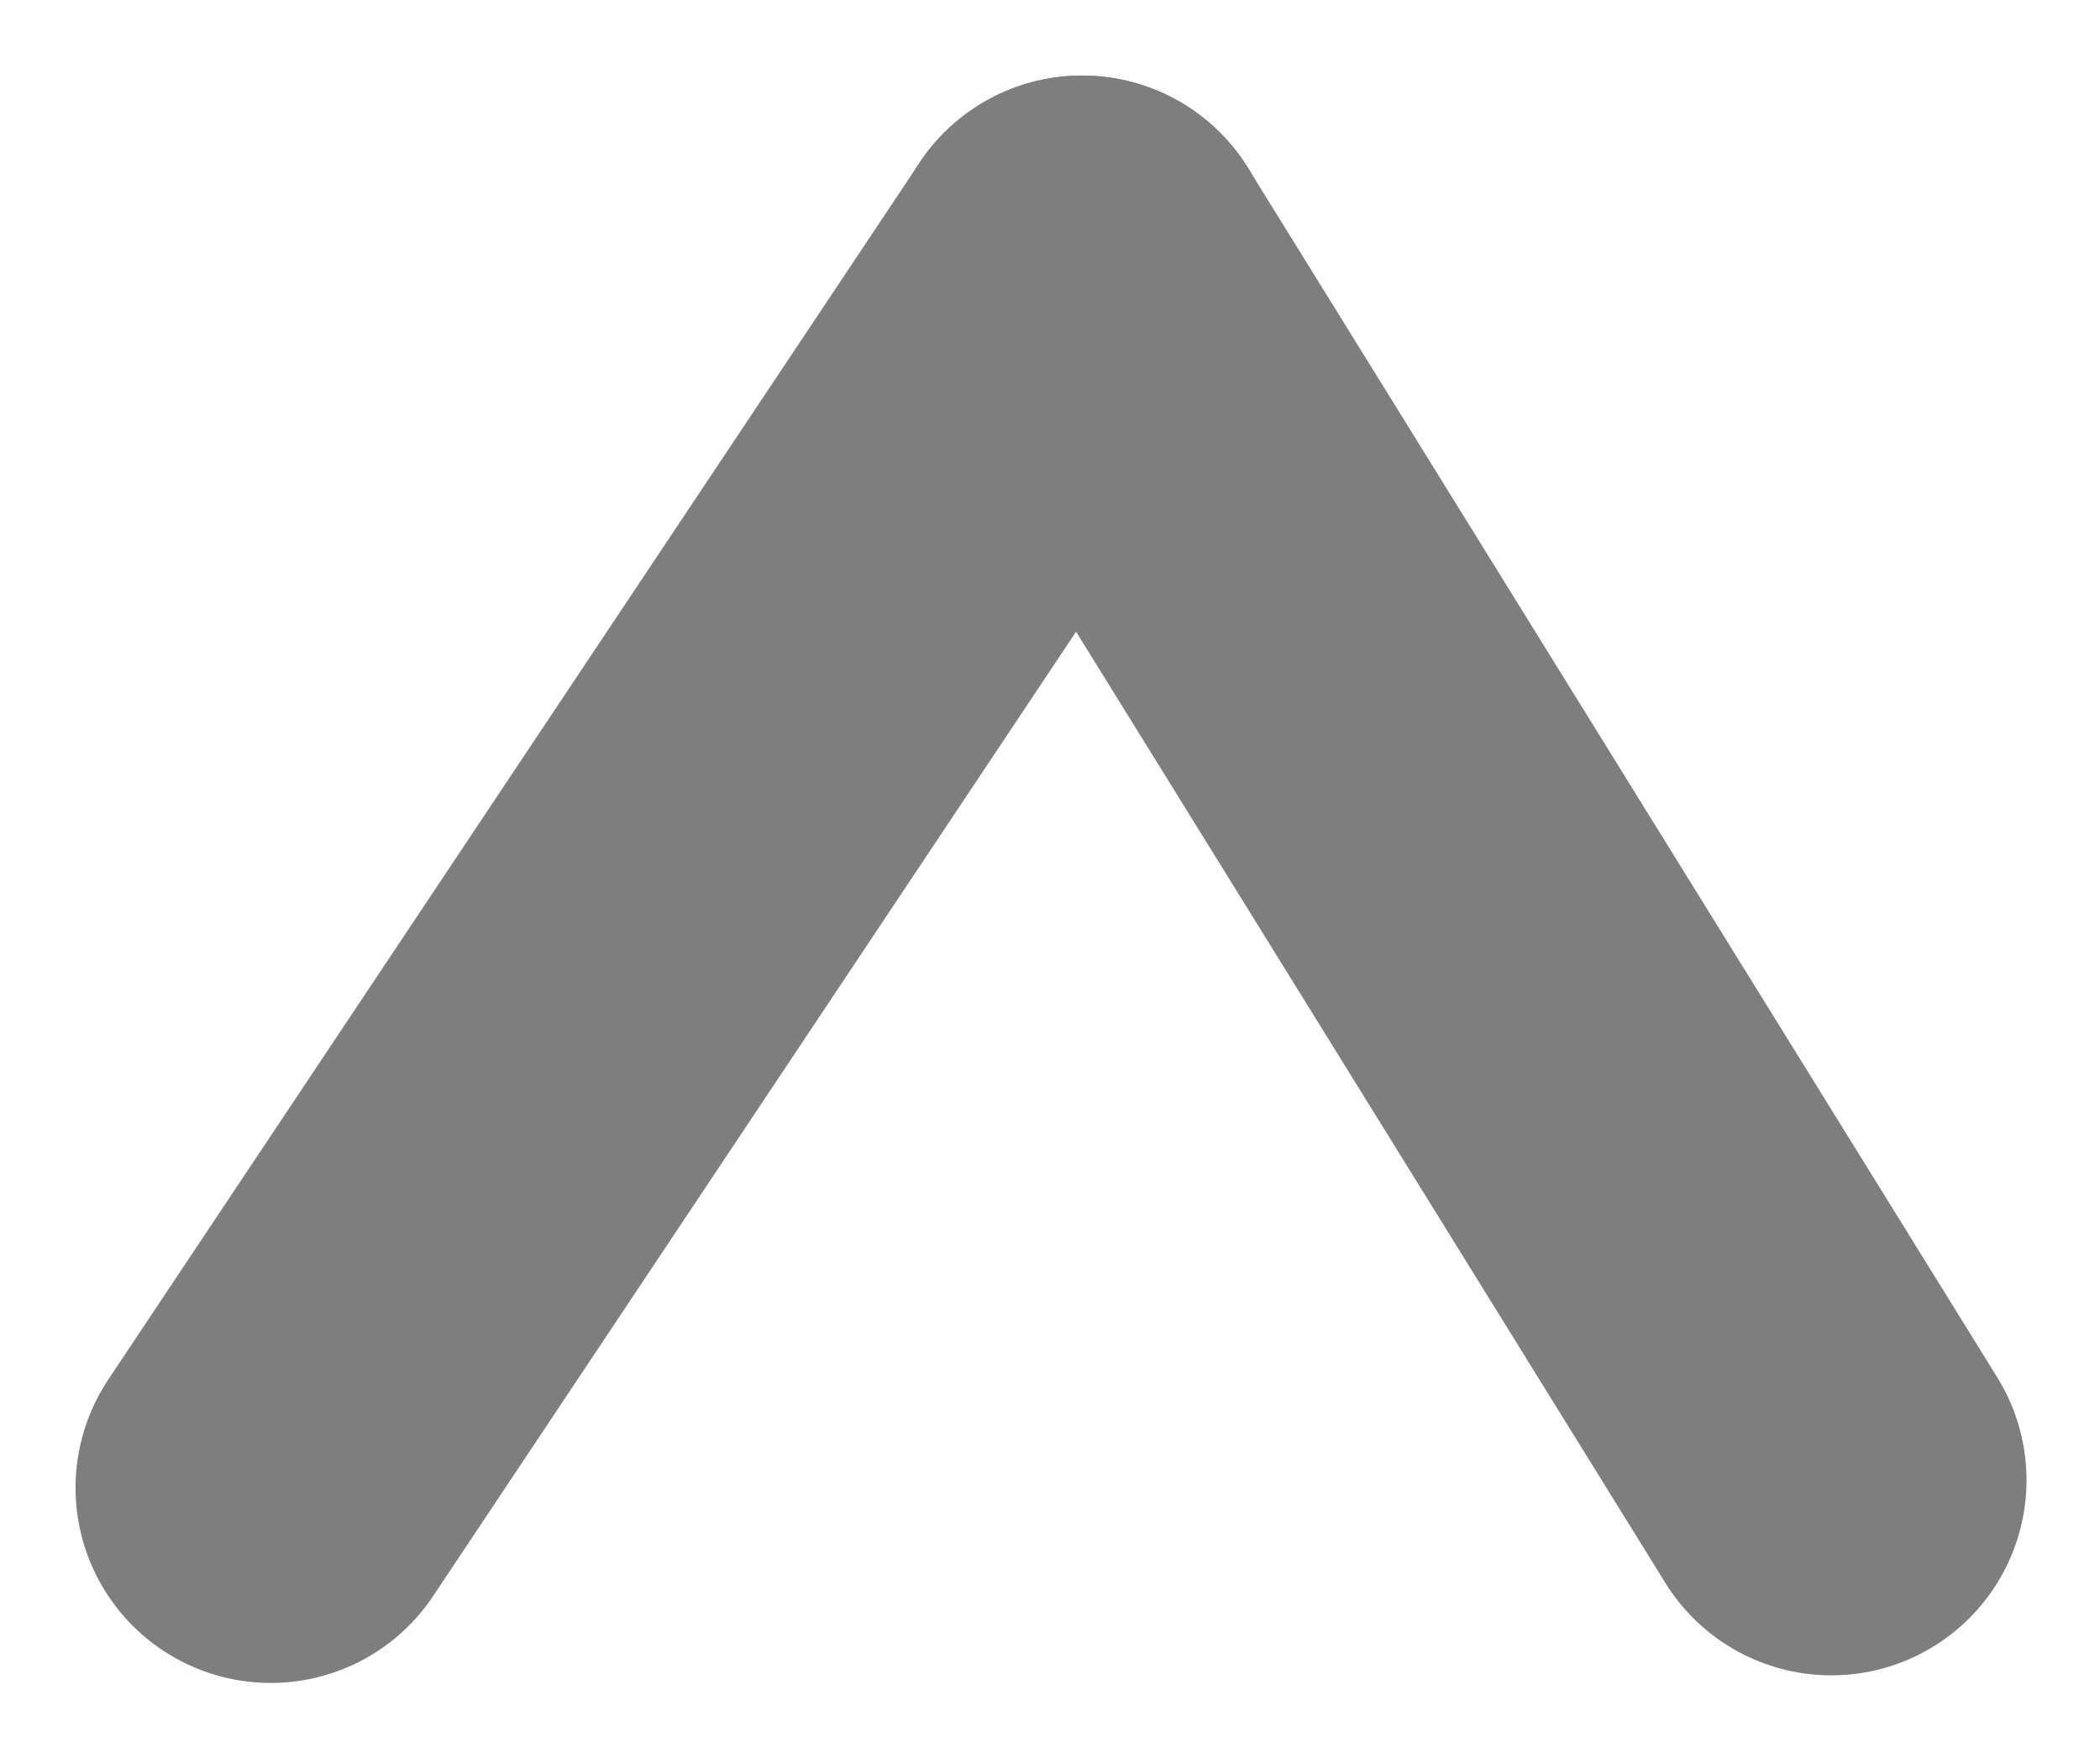 <svg xmlns="http://www.w3.org/2000/svg" width="21.517" height="18.018" viewBox="0 0 21.517 18.018">
  <g id="그룹_360" data-name="그룹 360" transform="translate(-604.726 -1120.726)" opacity="0.9">
    <line id="선_76" data-name="선 76" x1="8.314" y2="12.471" transform="translate(607.5 1123.5)" fill="none" stroke="#707070" stroke-linecap="round" stroke-width="4"/>
    <path id="패스_98" data-name="패스 98" d="M0,0,7.677,12.393" transform="translate(615.813 1123.5)" fill="none" stroke="#707070" stroke-linecap="round" stroke-width="4"/>
  </g>
</svg>
